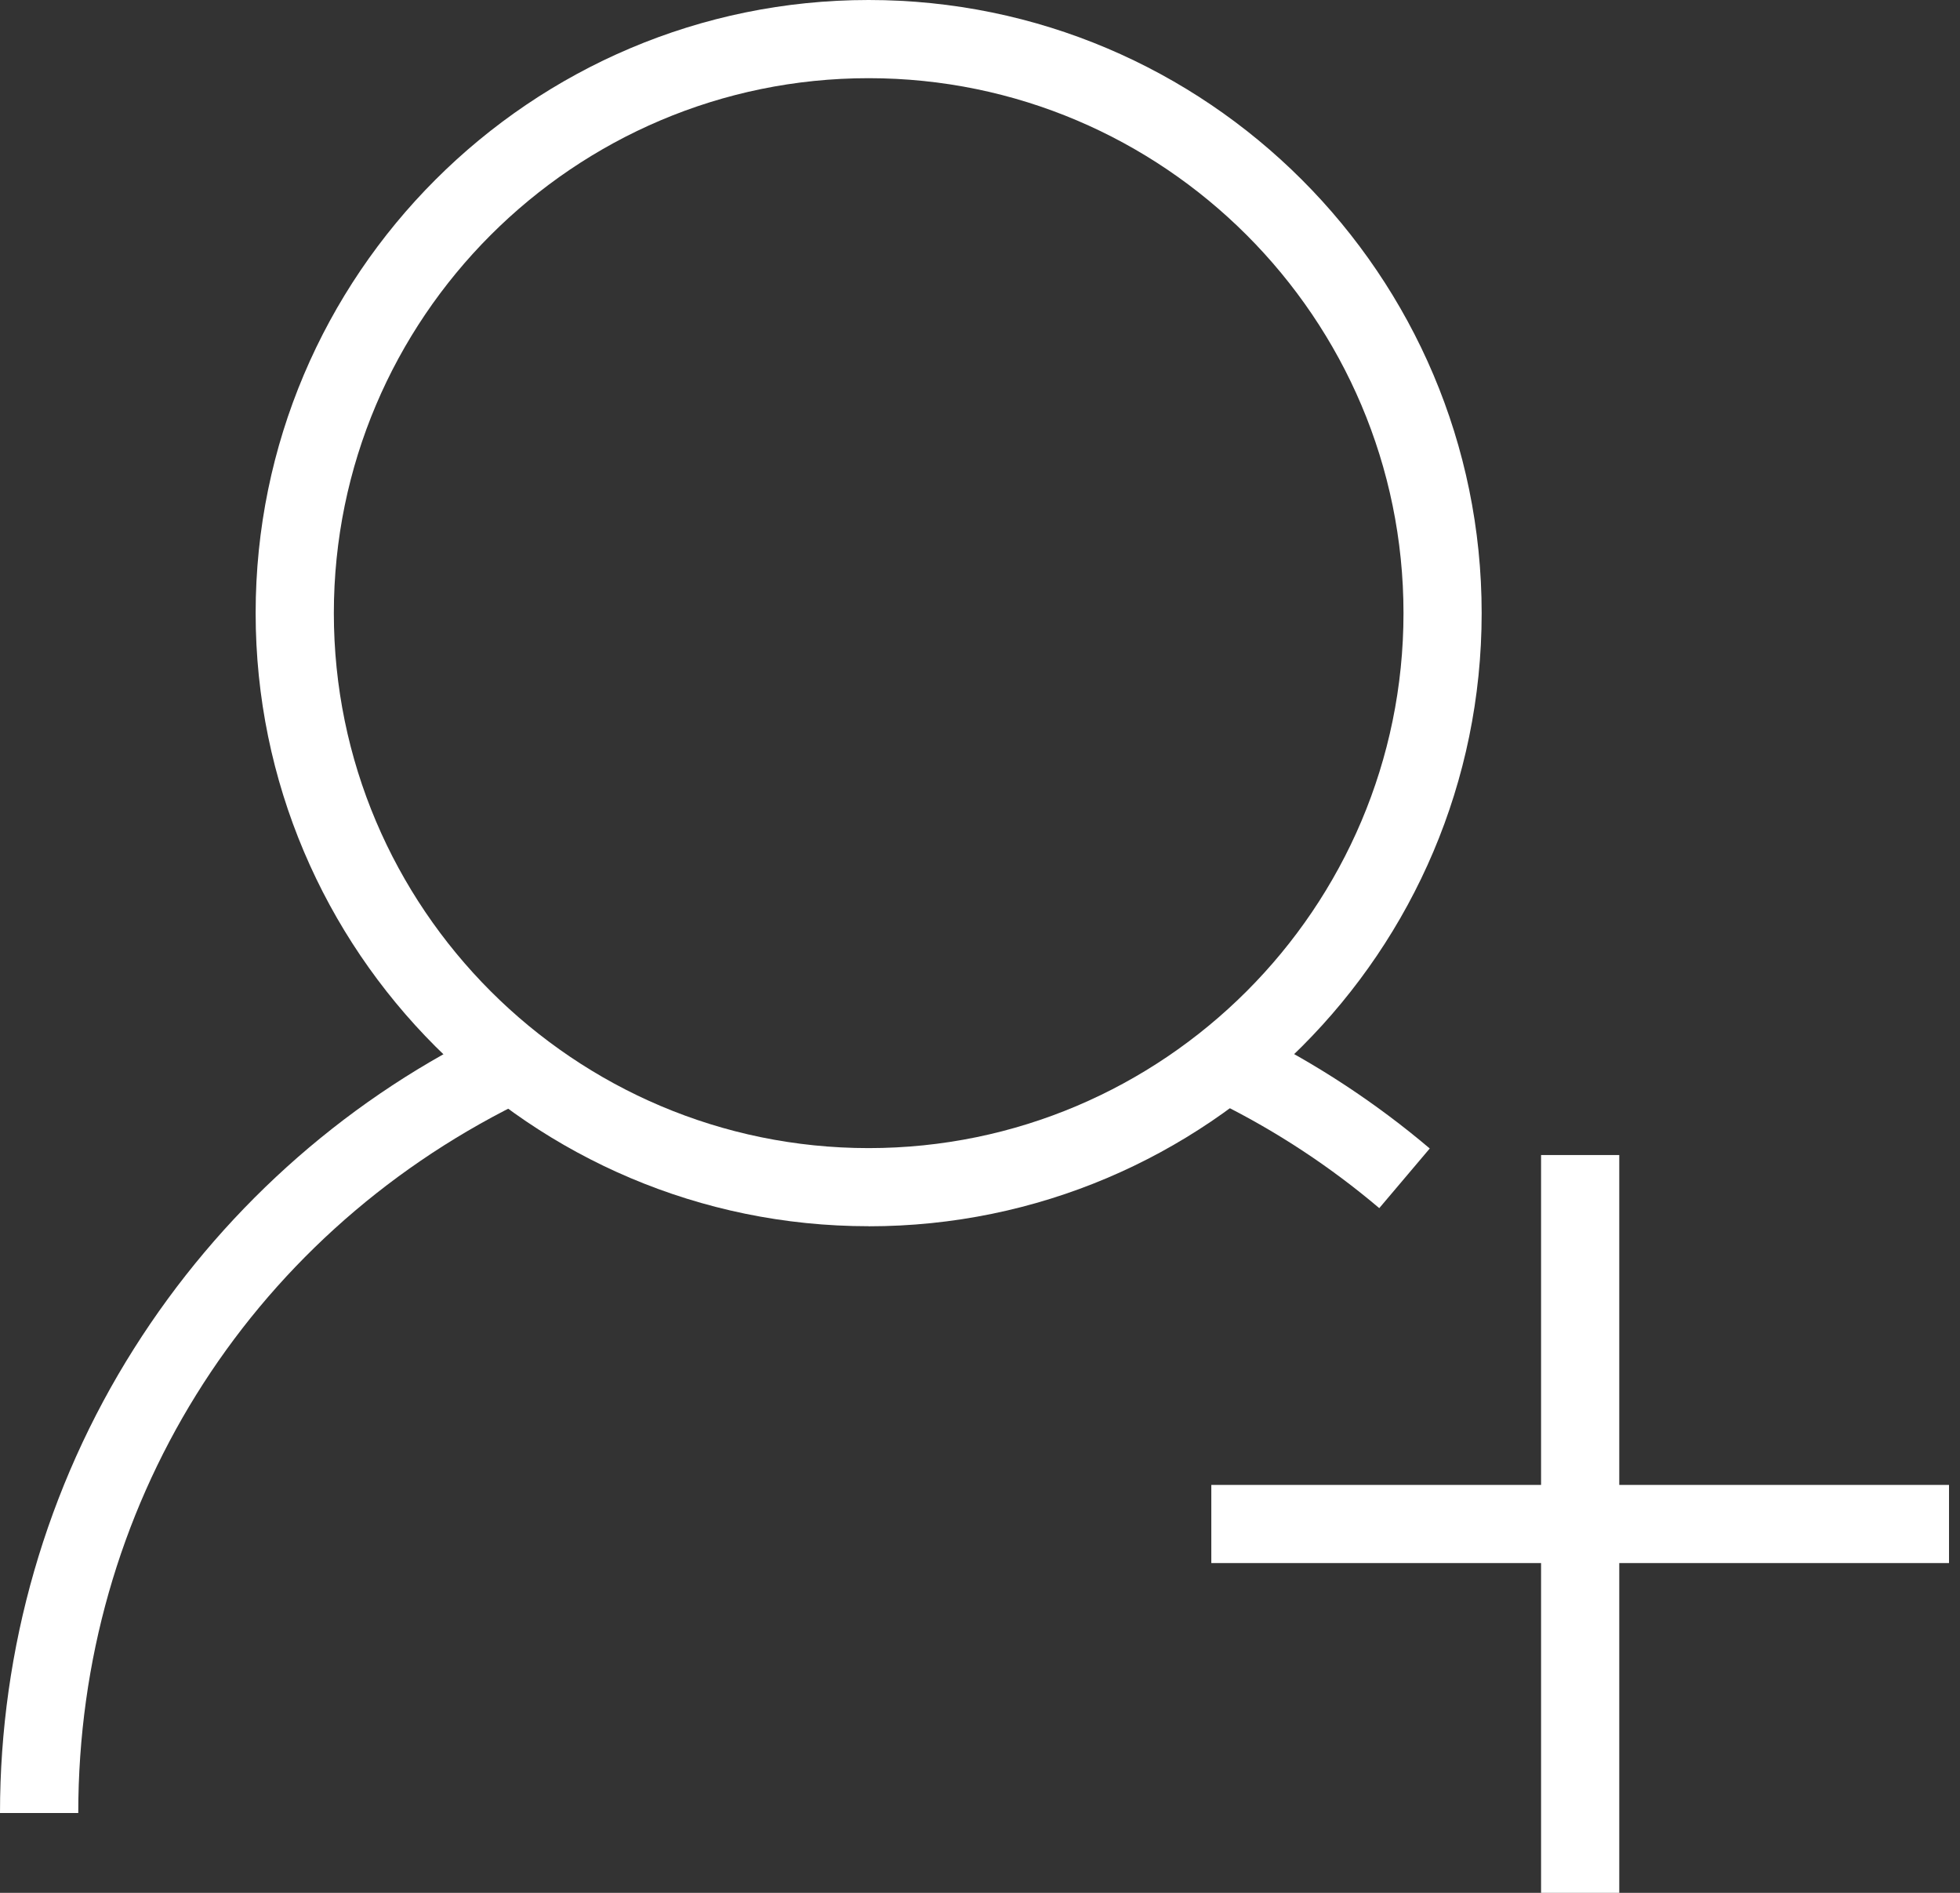 <svg width="58" height="56" viewBox="0 0 58 56" fill="none" xmlns="http://www.w3.org/2000/svg">
<rect x="0" y="0" width="58" height="56" fill="#333333" stroke="none"/>
<g clip-path="url(#clip0_122_2110)">
<path d="M25.705 36.278C15.704 36.278 7.565 28.141 7.565 18.138C7.565 8.134 15.704 0 25.705 0C35.707 0 43.845 8.136 43.845 18.14C43.845 28.143 35.709 36.28 25.705 36.28V36.278ZM25.705 2.313C16.979 2.313 9.879 9.414 9.879 18.14C9.879 26.866 16.979 33.967 25.705 33.967C34.432 33.967 41.532 26.866 41.532 18.14C41.532 9.414 34.432 2.313 25.705 2.313Z" fill="white"/>
<path d="M40.815 35.743C39.373 34.522 37.789 33.478 36.105 32.641L37.134 30.57C38.985 31.491 40.727 32.639 42.309 33.978L40.815 35.743Z" fill="white"/>
<path d="M2.313 53.638H0C0 48.78 1.372 43.995 3.968 39.894C6.492 35.903 10.059 32.673 14.281 30.577L15.311 32.664C7.294 36.648 2.316 44.618 2.316 53.64L2.313 53.638Z" fill="white"/>
<path d="M57.675 43.931H35.845V46.244H57.675V43.931Z" fill="white"/>
<path d="M47.917 34.172H45.603V56.002H47.917V34.172Z" fill="white"/>
</g>
<defs>
<clipPath id="clip0_122_2110">
<rect width="57.675" height="56" fill="white"/>
</clipPath>
</defs>
</svg>
